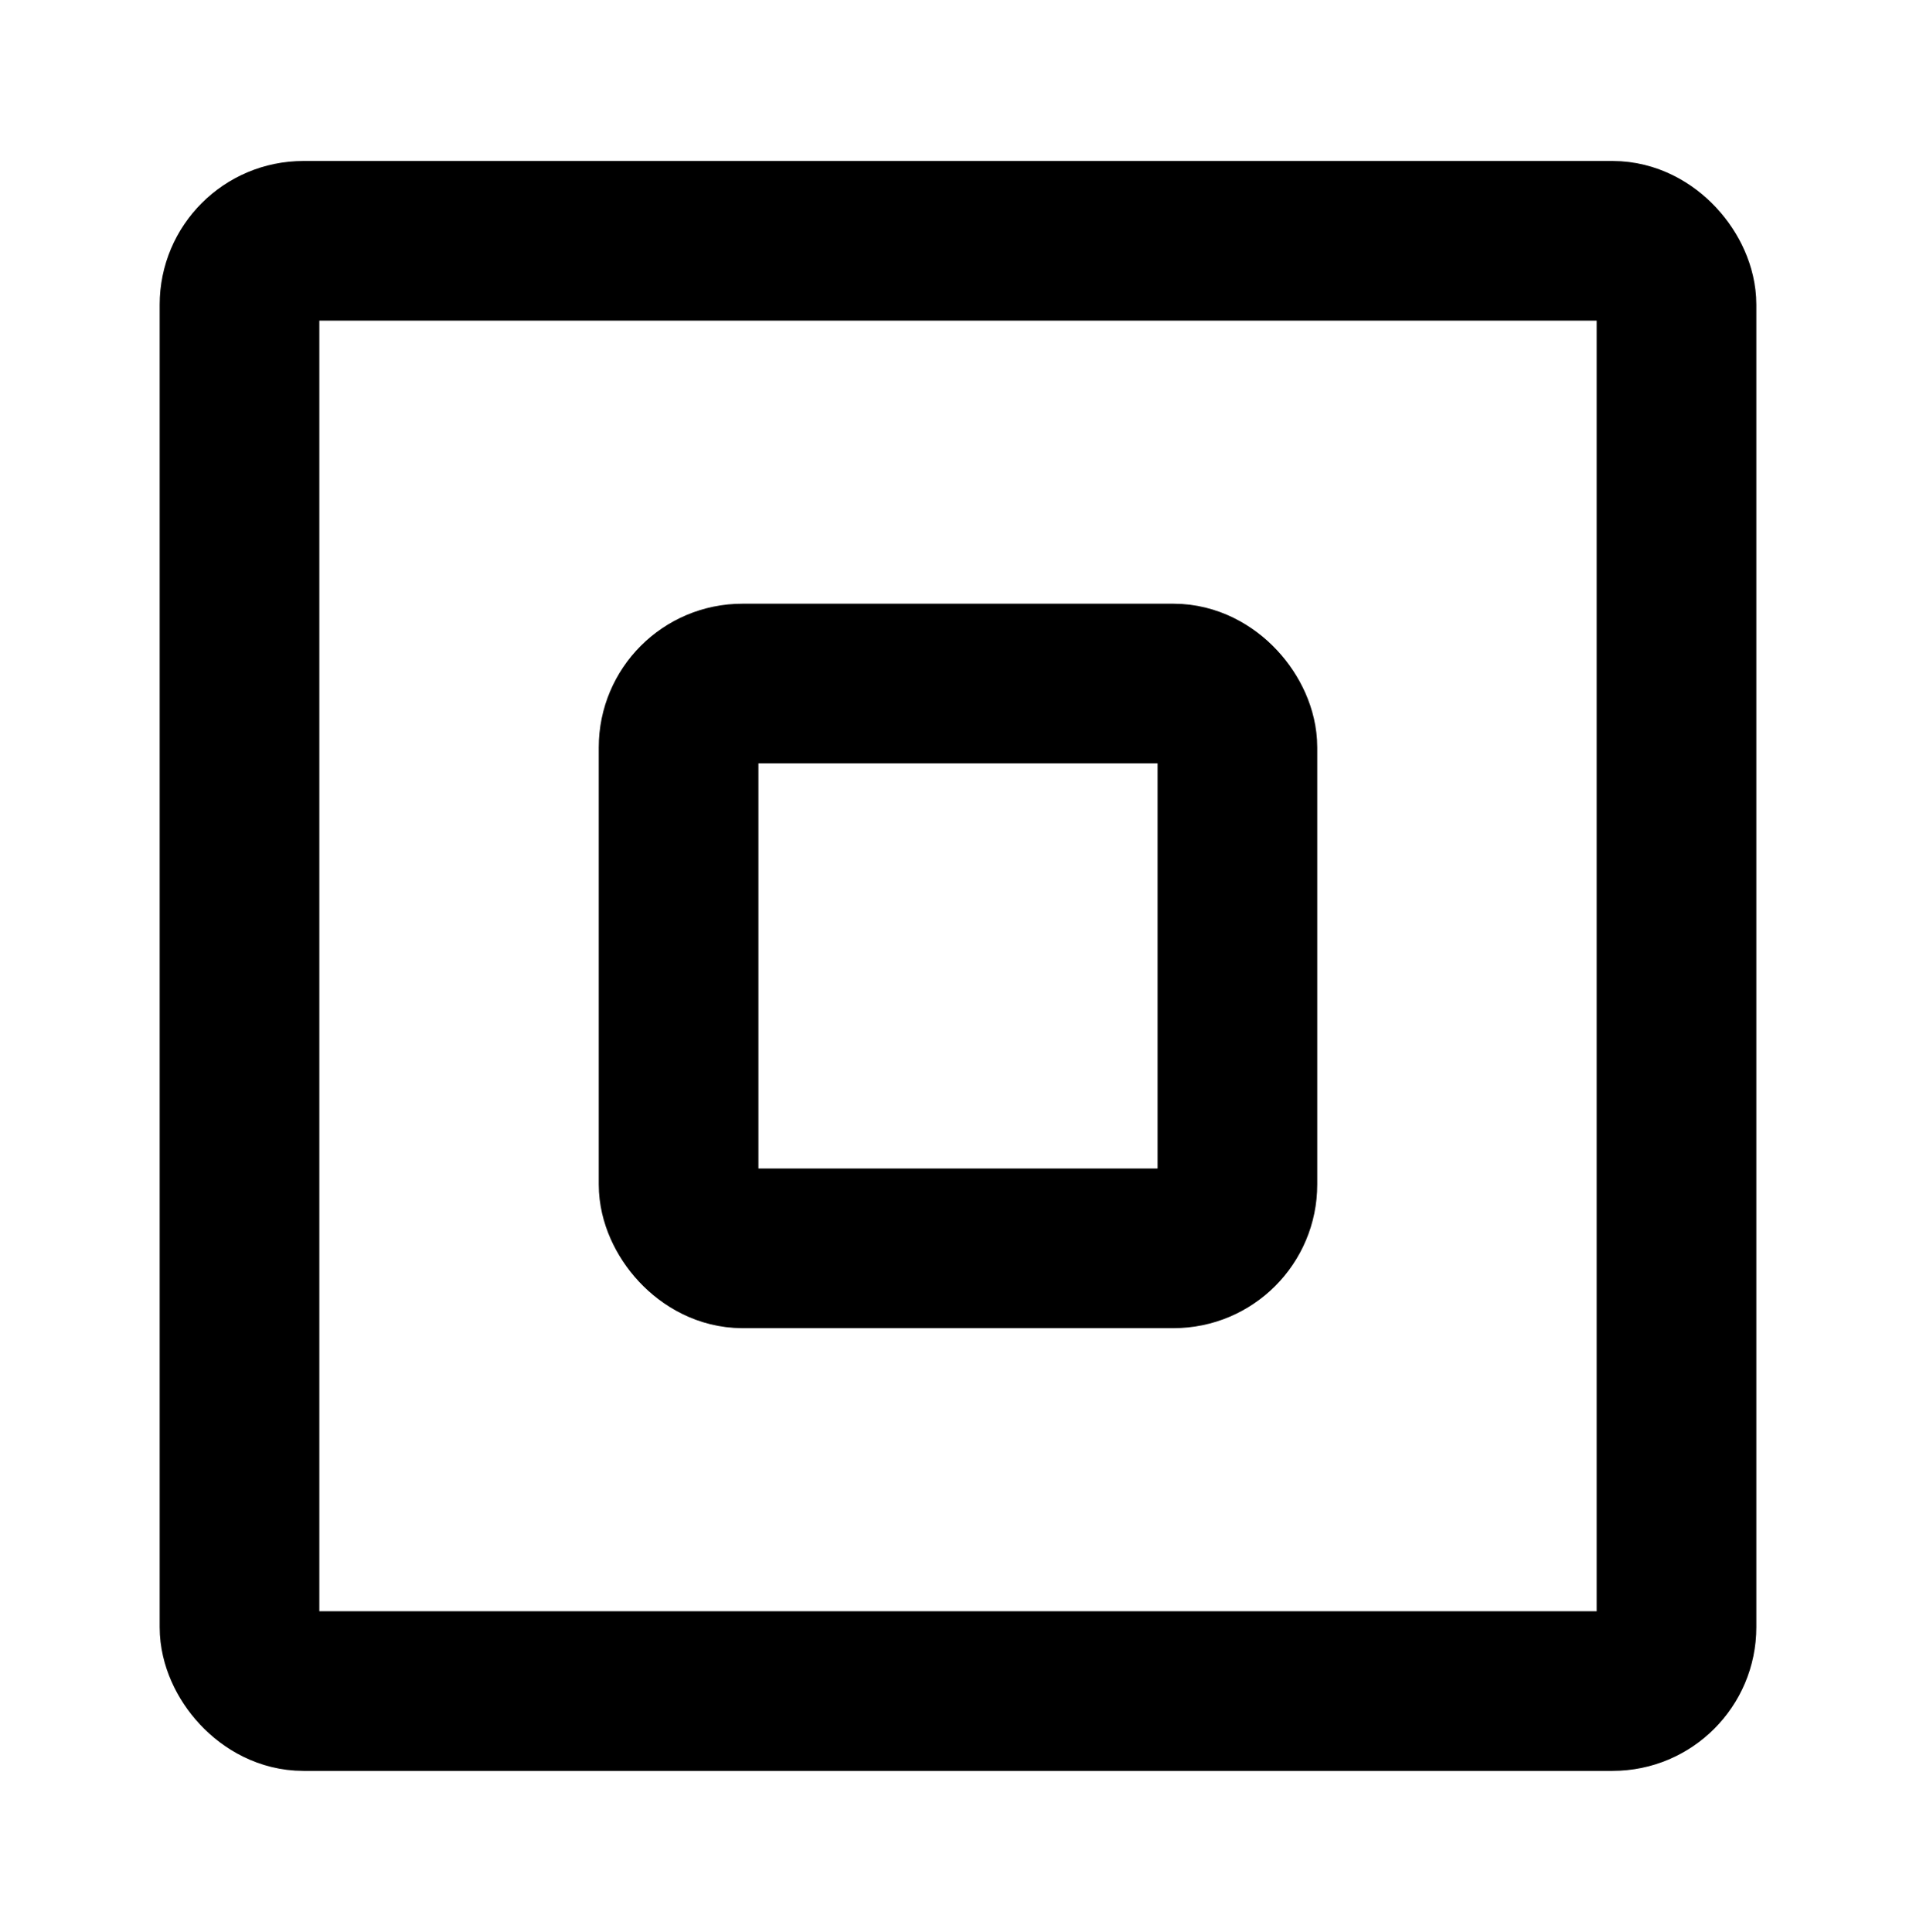 <?xml version="1.0" encoding="UTF-8"?>
<svg width="240px" height="242px" viewBox="0 0 240 242" version="1.1" xmlns="http://www.w3.org/2000/svg" xmlns:xlink="http://www.w3.org/1999/xlink">
    <!-- Generator: Sketch 56.3 (81716) - https://sketch.com -->
    <title>s-display-inline-block</title>
    <desc>Created with Sketch.</desc>
    <g id="display-inline-block" stroke="none" stroke-width="1" fill="none" fill-rule="evenodd">
        <rect id="Rectangle" stroke="#000000" stroke-width="20" x="30" y="30.167" width="180" height="181.667" rx="8"></rect>
        <rect id="Rectangle" stroke="#000000" stroke-width="20" x="85" y="85.625" width="70" height="70.75" rx="8"></rect>
    </g>
</svg>